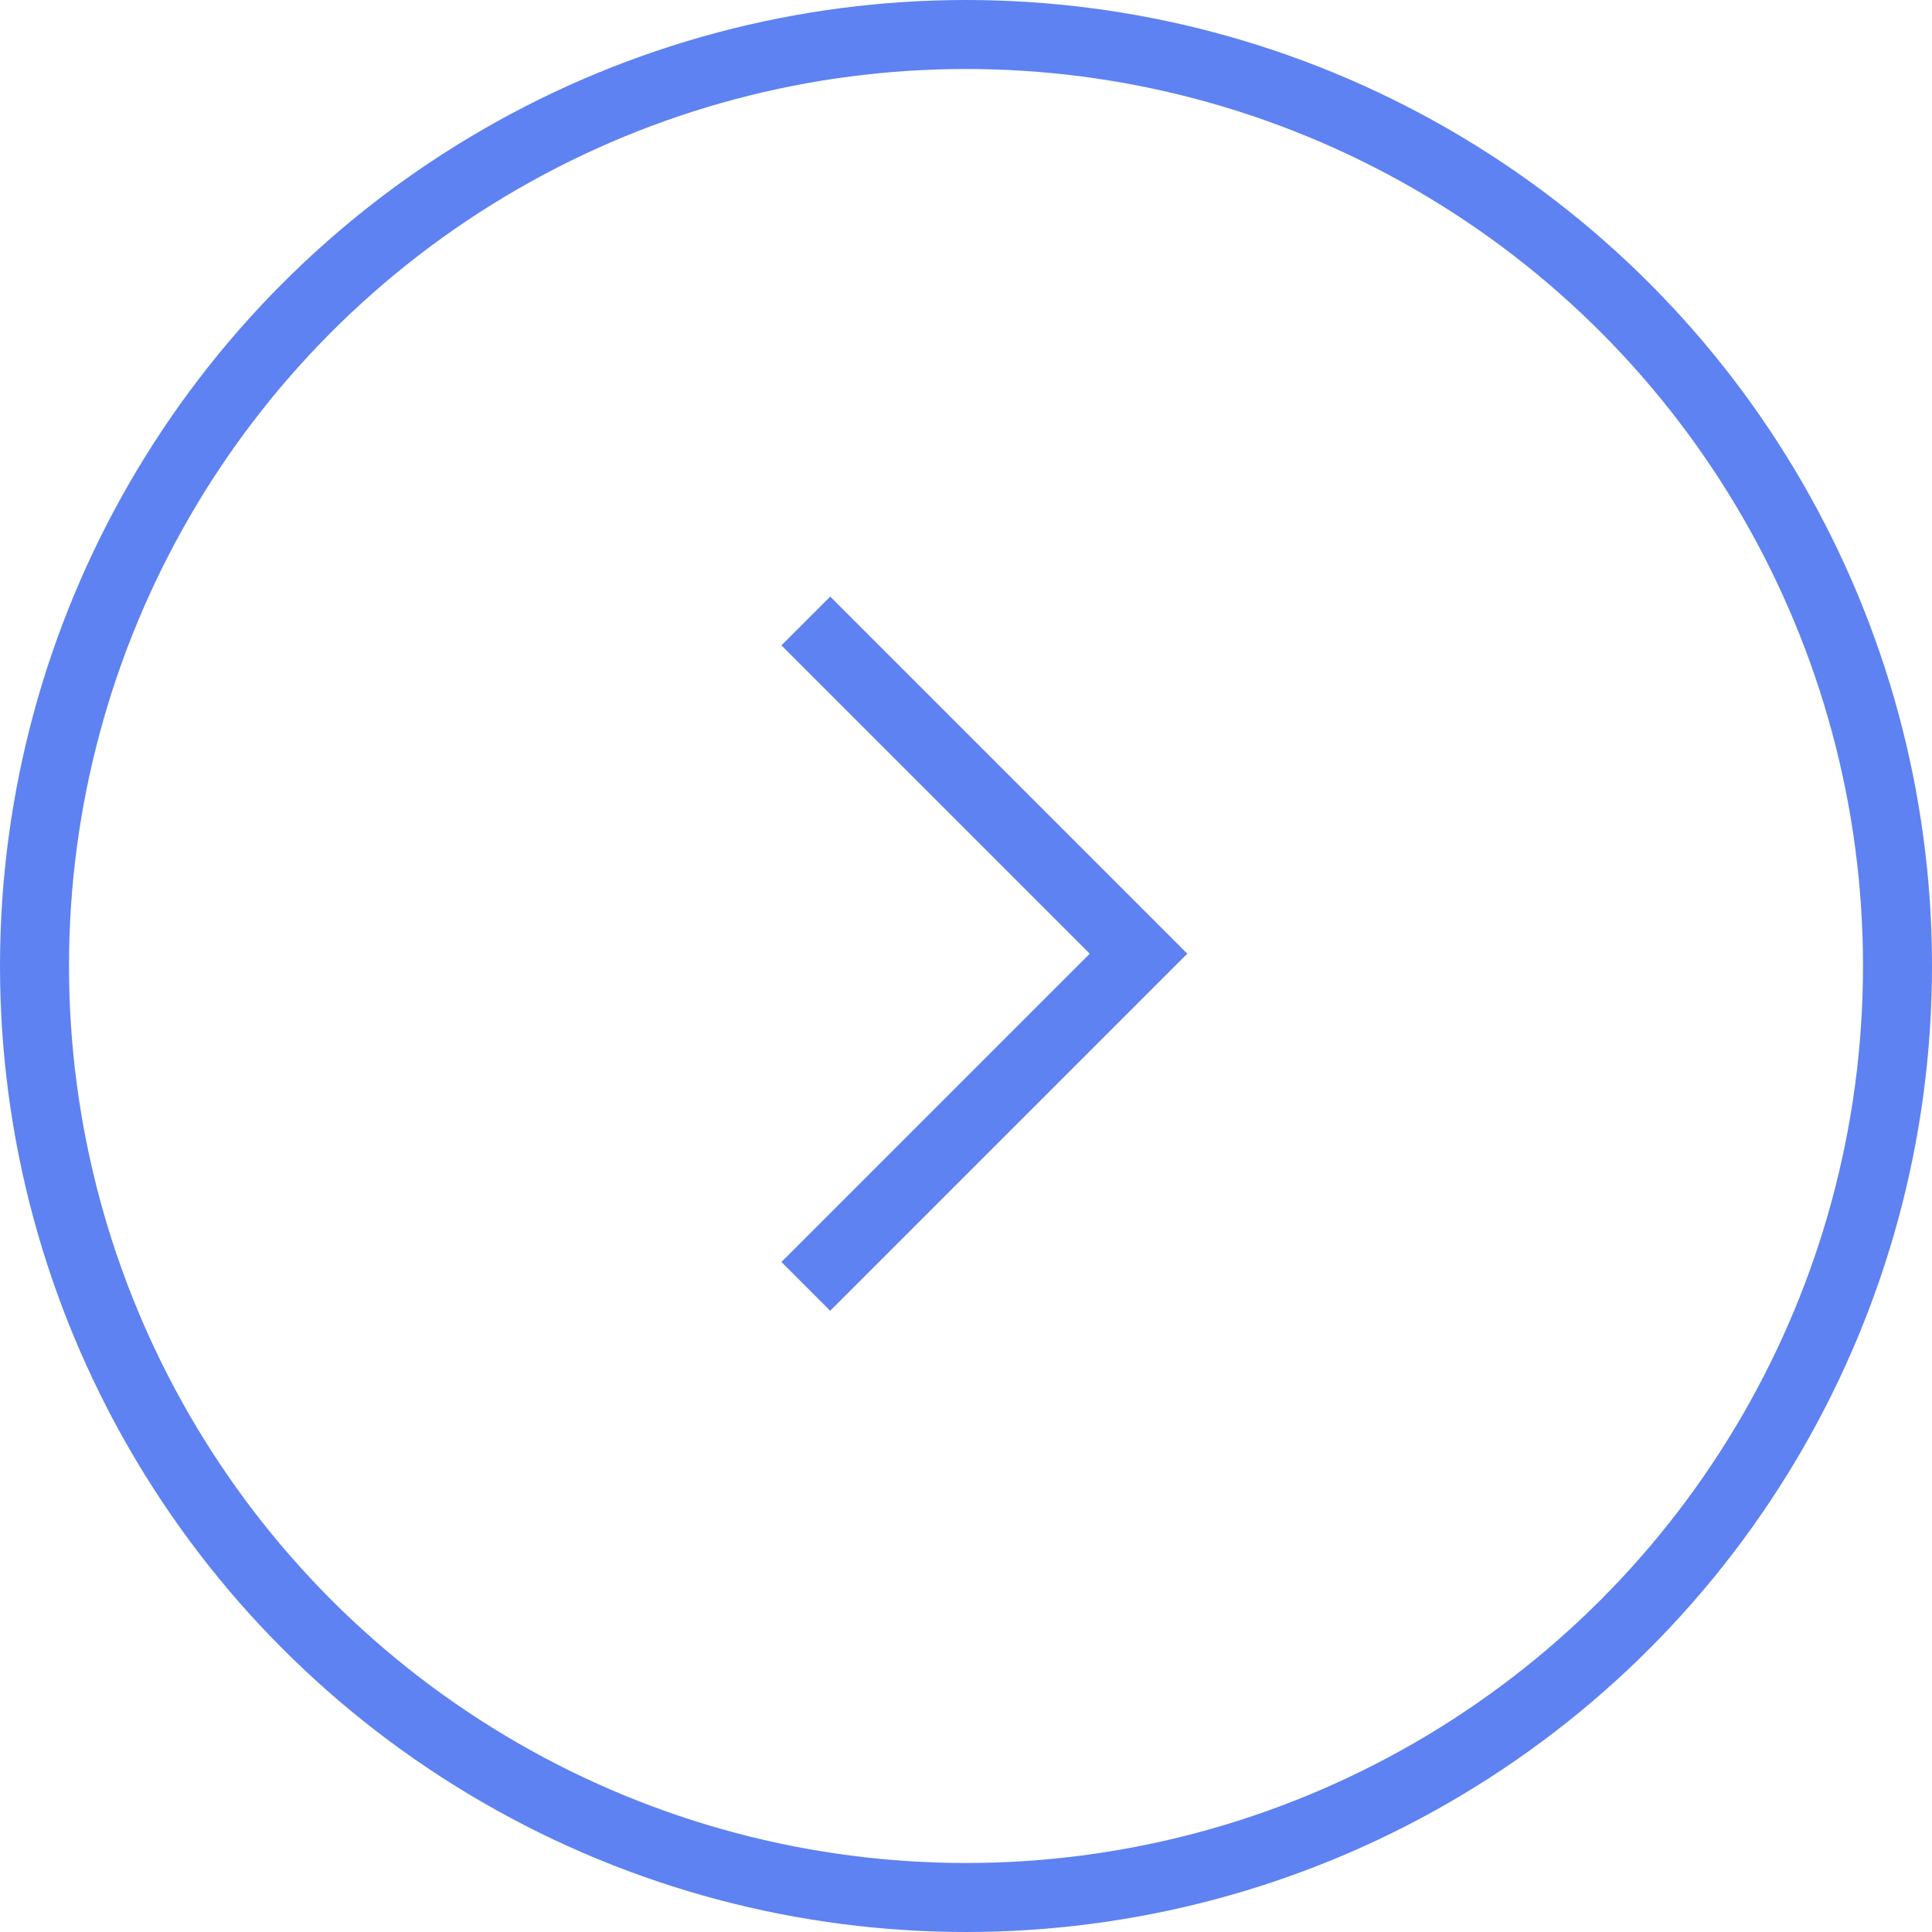 <svg xmlns="http://www.w3.org/2000/svg" width="56" height="56" viewBox="0 0 56 56">
  <g id="naxt" transform="translate(56) rotate(180)">
    <g id="Oval_5" data-name="Oval 5" transform="translate(56) rotate(180)" fill="none" stroke="#5e82f1" stroke-miterlimit="10" stroke-width="2">
      <circle cx="28" cy="28" r="28" stroke="none"/>
      <circle cx="28" cy="28" r="27" fill="none"/>
    </g>
    <path id="Path_2" data-name="Path 2" d="M-9.643,0,0,9.643l-9.643,9.643" transform="translate(23 -18) rotate(180)" fill="none" stroke="#5e82f1" stroke-miterlimit="10" stroke-width="2"/>
  </g>
</svg>
